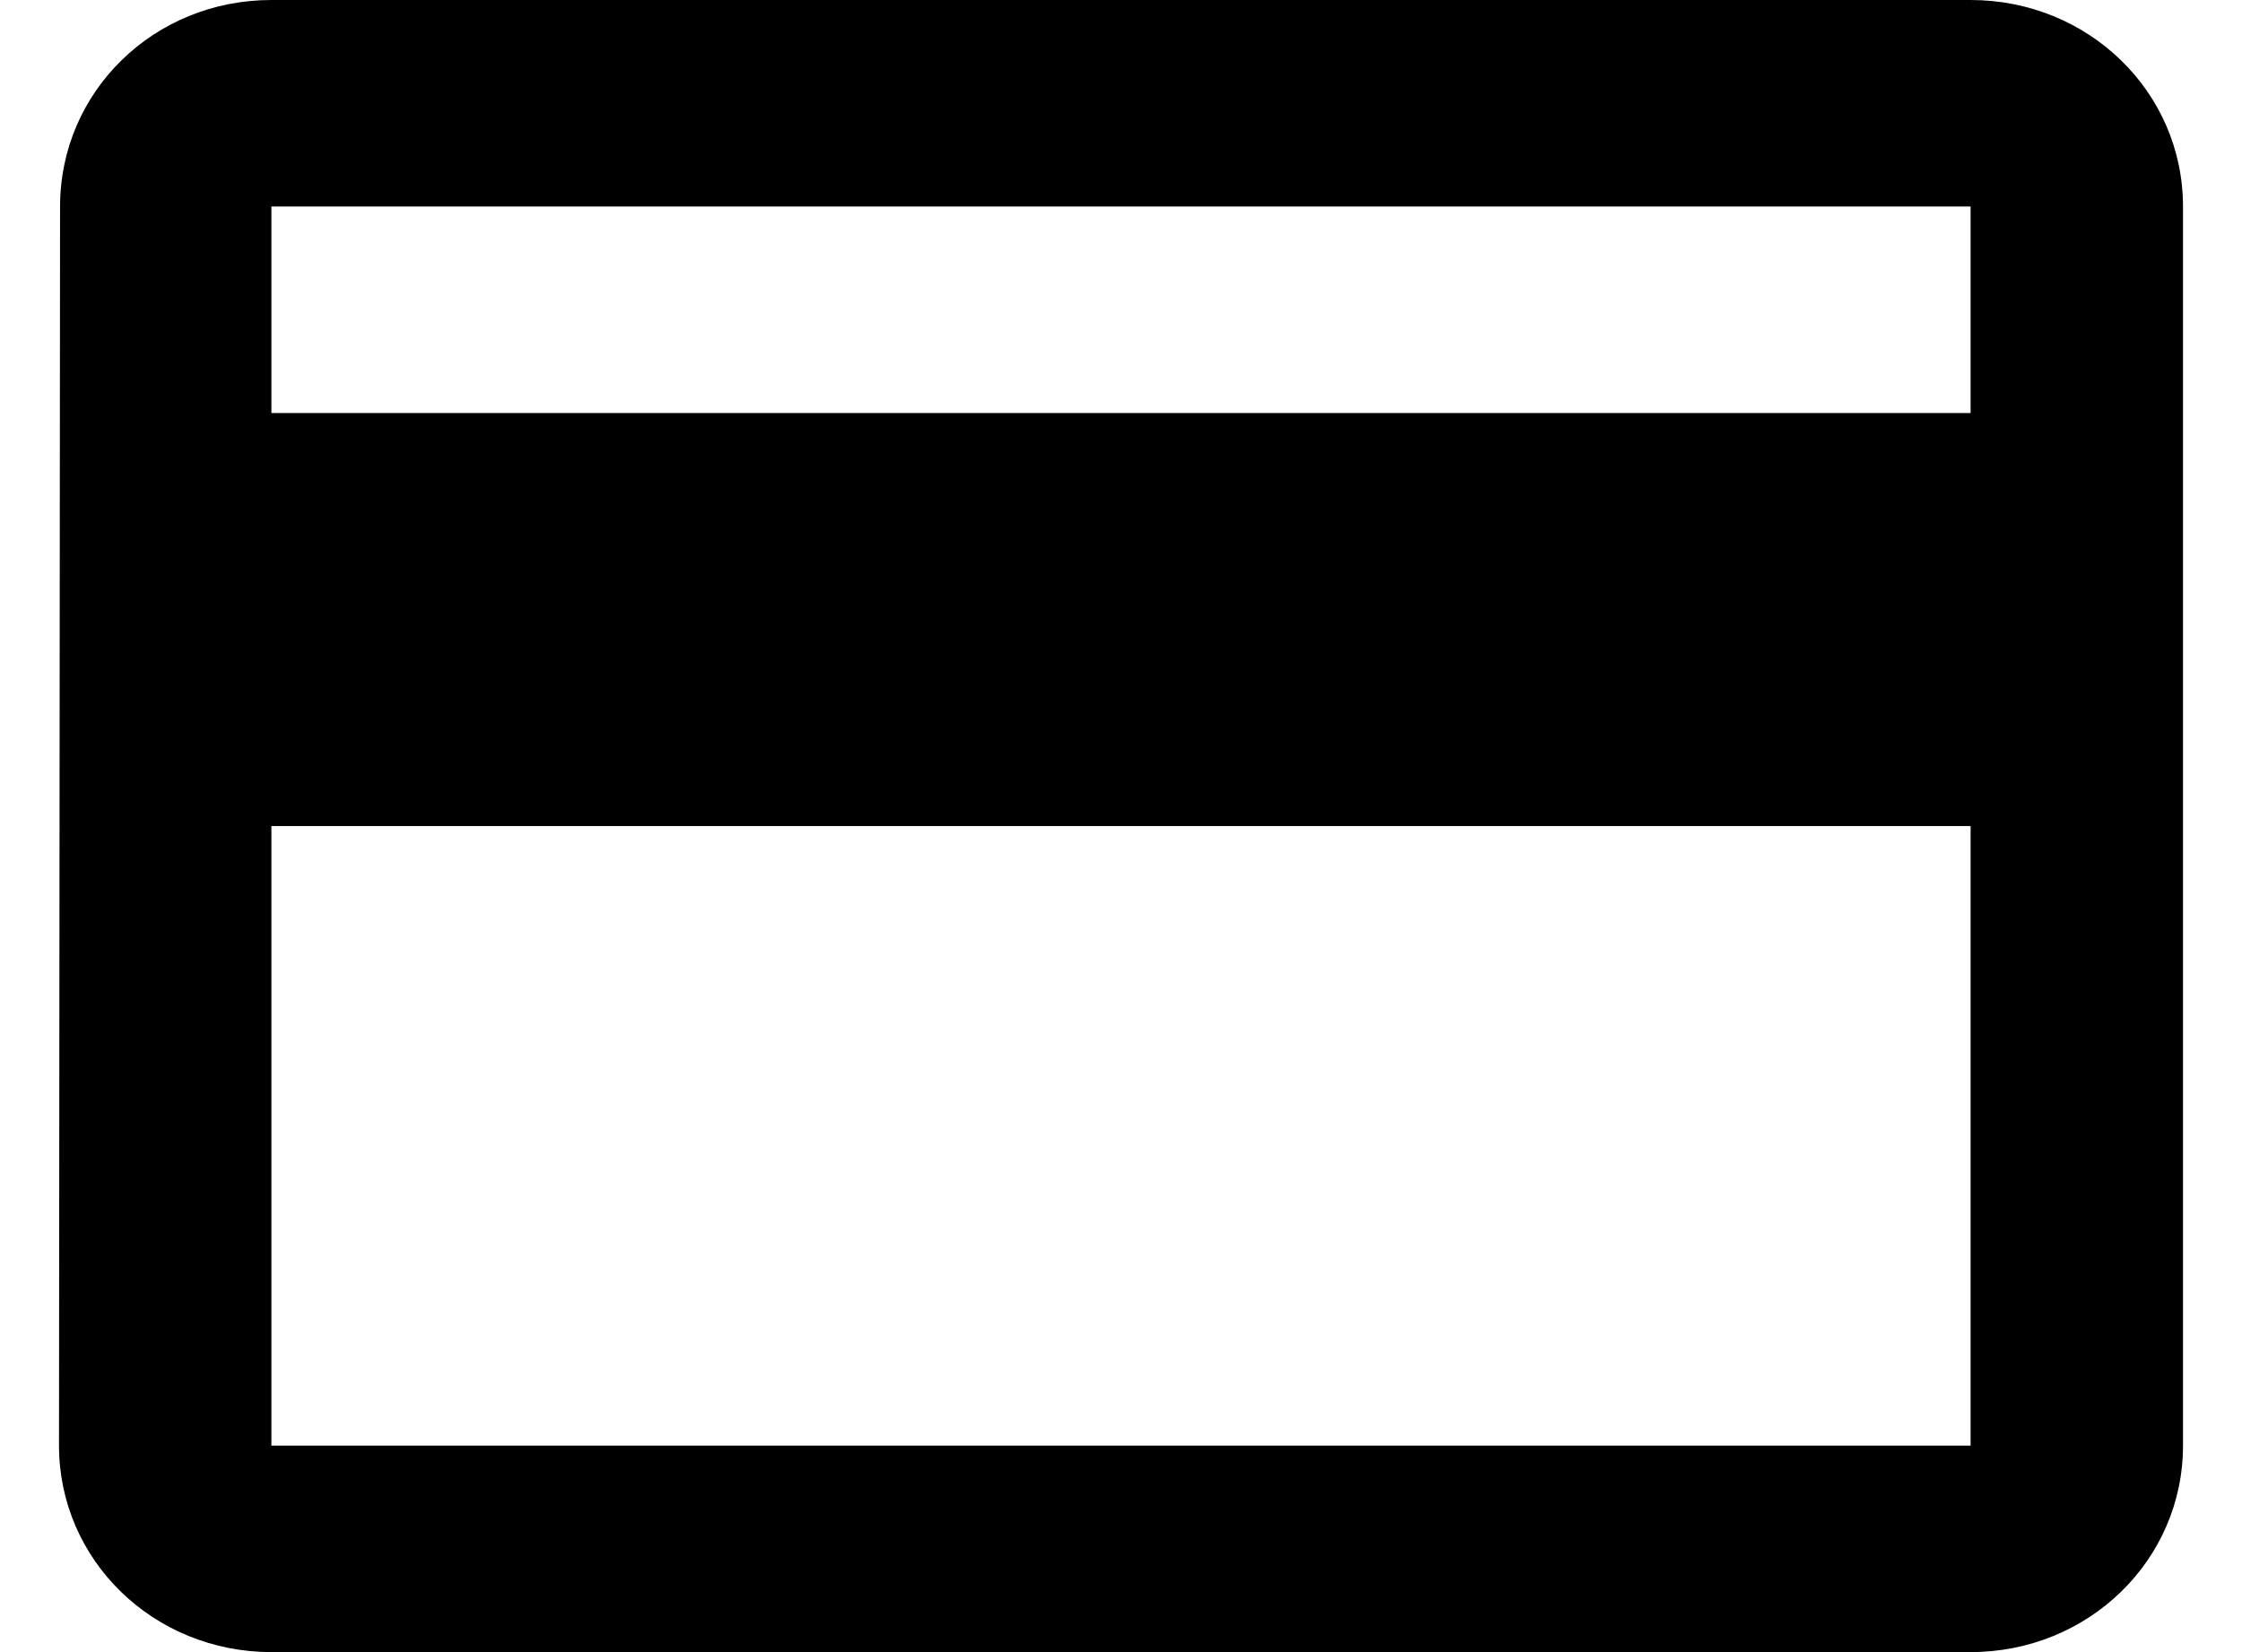 <svg width="19" height="14" viewBox="0 0 19 14" fill="none" xmlns="http://www.w3.org/2000/svg">
<path id="card" d="M16.7 0H2.3C1.301 0 0.509 0.779 0.509 1.75L0.5 12.25C0.5 13.221 1.301 14 2.3 14H16.7C17.699 14 18.5 13.221 18.5 12.25V1.75C18.5 0.779 17.699 0 16.7 0ZM16.7 12.25H2.3V7H16.7V12.25ZM16.7 3.5H2.3V1.75H16.7V3.5Z" fill="black"/>
</svg>
